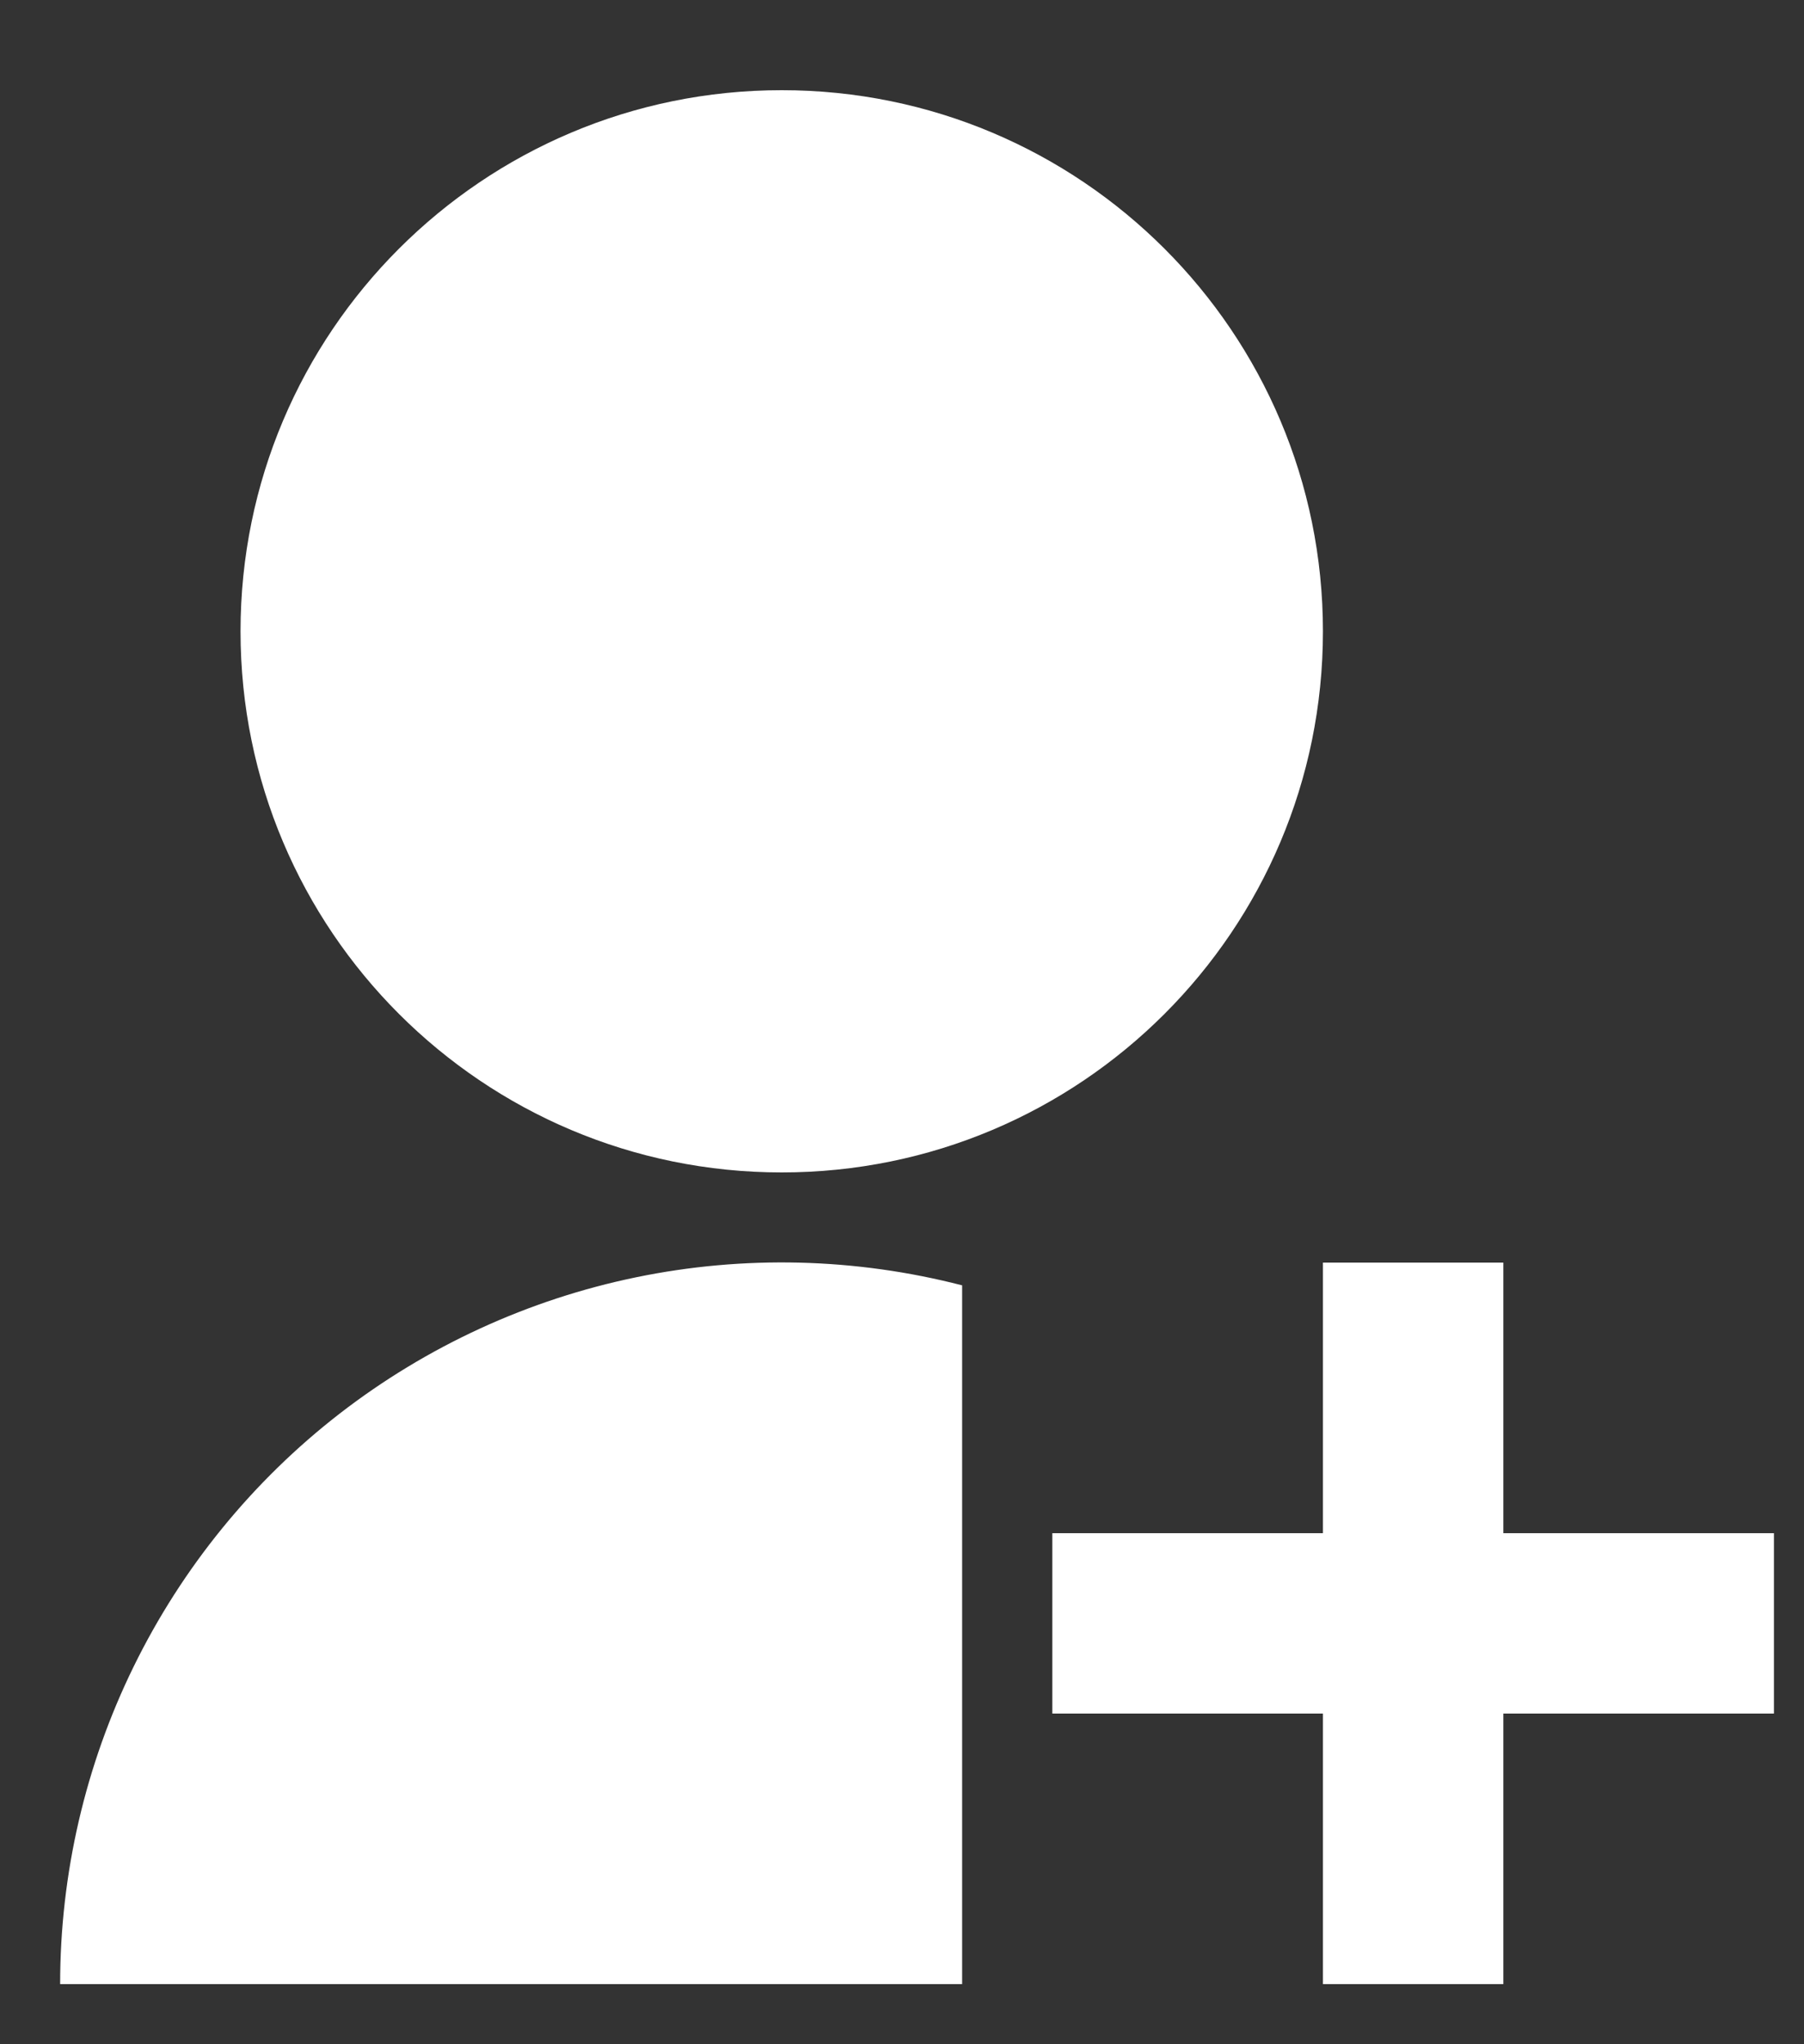 <svg width="15" height="17" viewBox="0 0 15 17" fill="none" xmlns="http://www.w3.org/2000/svg">
<rect x="0" y="0" width="15" height="17" fill="#333333" stroke="none"/>
<path d="M8 10.689V16.5H0.5C0.5 15.584 0.709 14.68 1.112 13.858C1.515 13.036 2.101 12.316 2.825 11.755C3.549 11.195 4.392 10.807 5.289 10.622C6.186 10.437 7.113 10.46 8 10.689ZM6.5 9.75C4.014 9.75 2 7.736 2 5.25C2 2.764 4.014 0.75 6.5 0.75C8.986 0.75 11 2.764 11 5.25C11 7.736 8.986 9.75 6.5 9.75ZM11 12.75V10.5H12.5V12.75H14.75V14.25H12.5V16.5H11V14.25H8.75V12.75H11Z" fill="white"/>
</svg>
